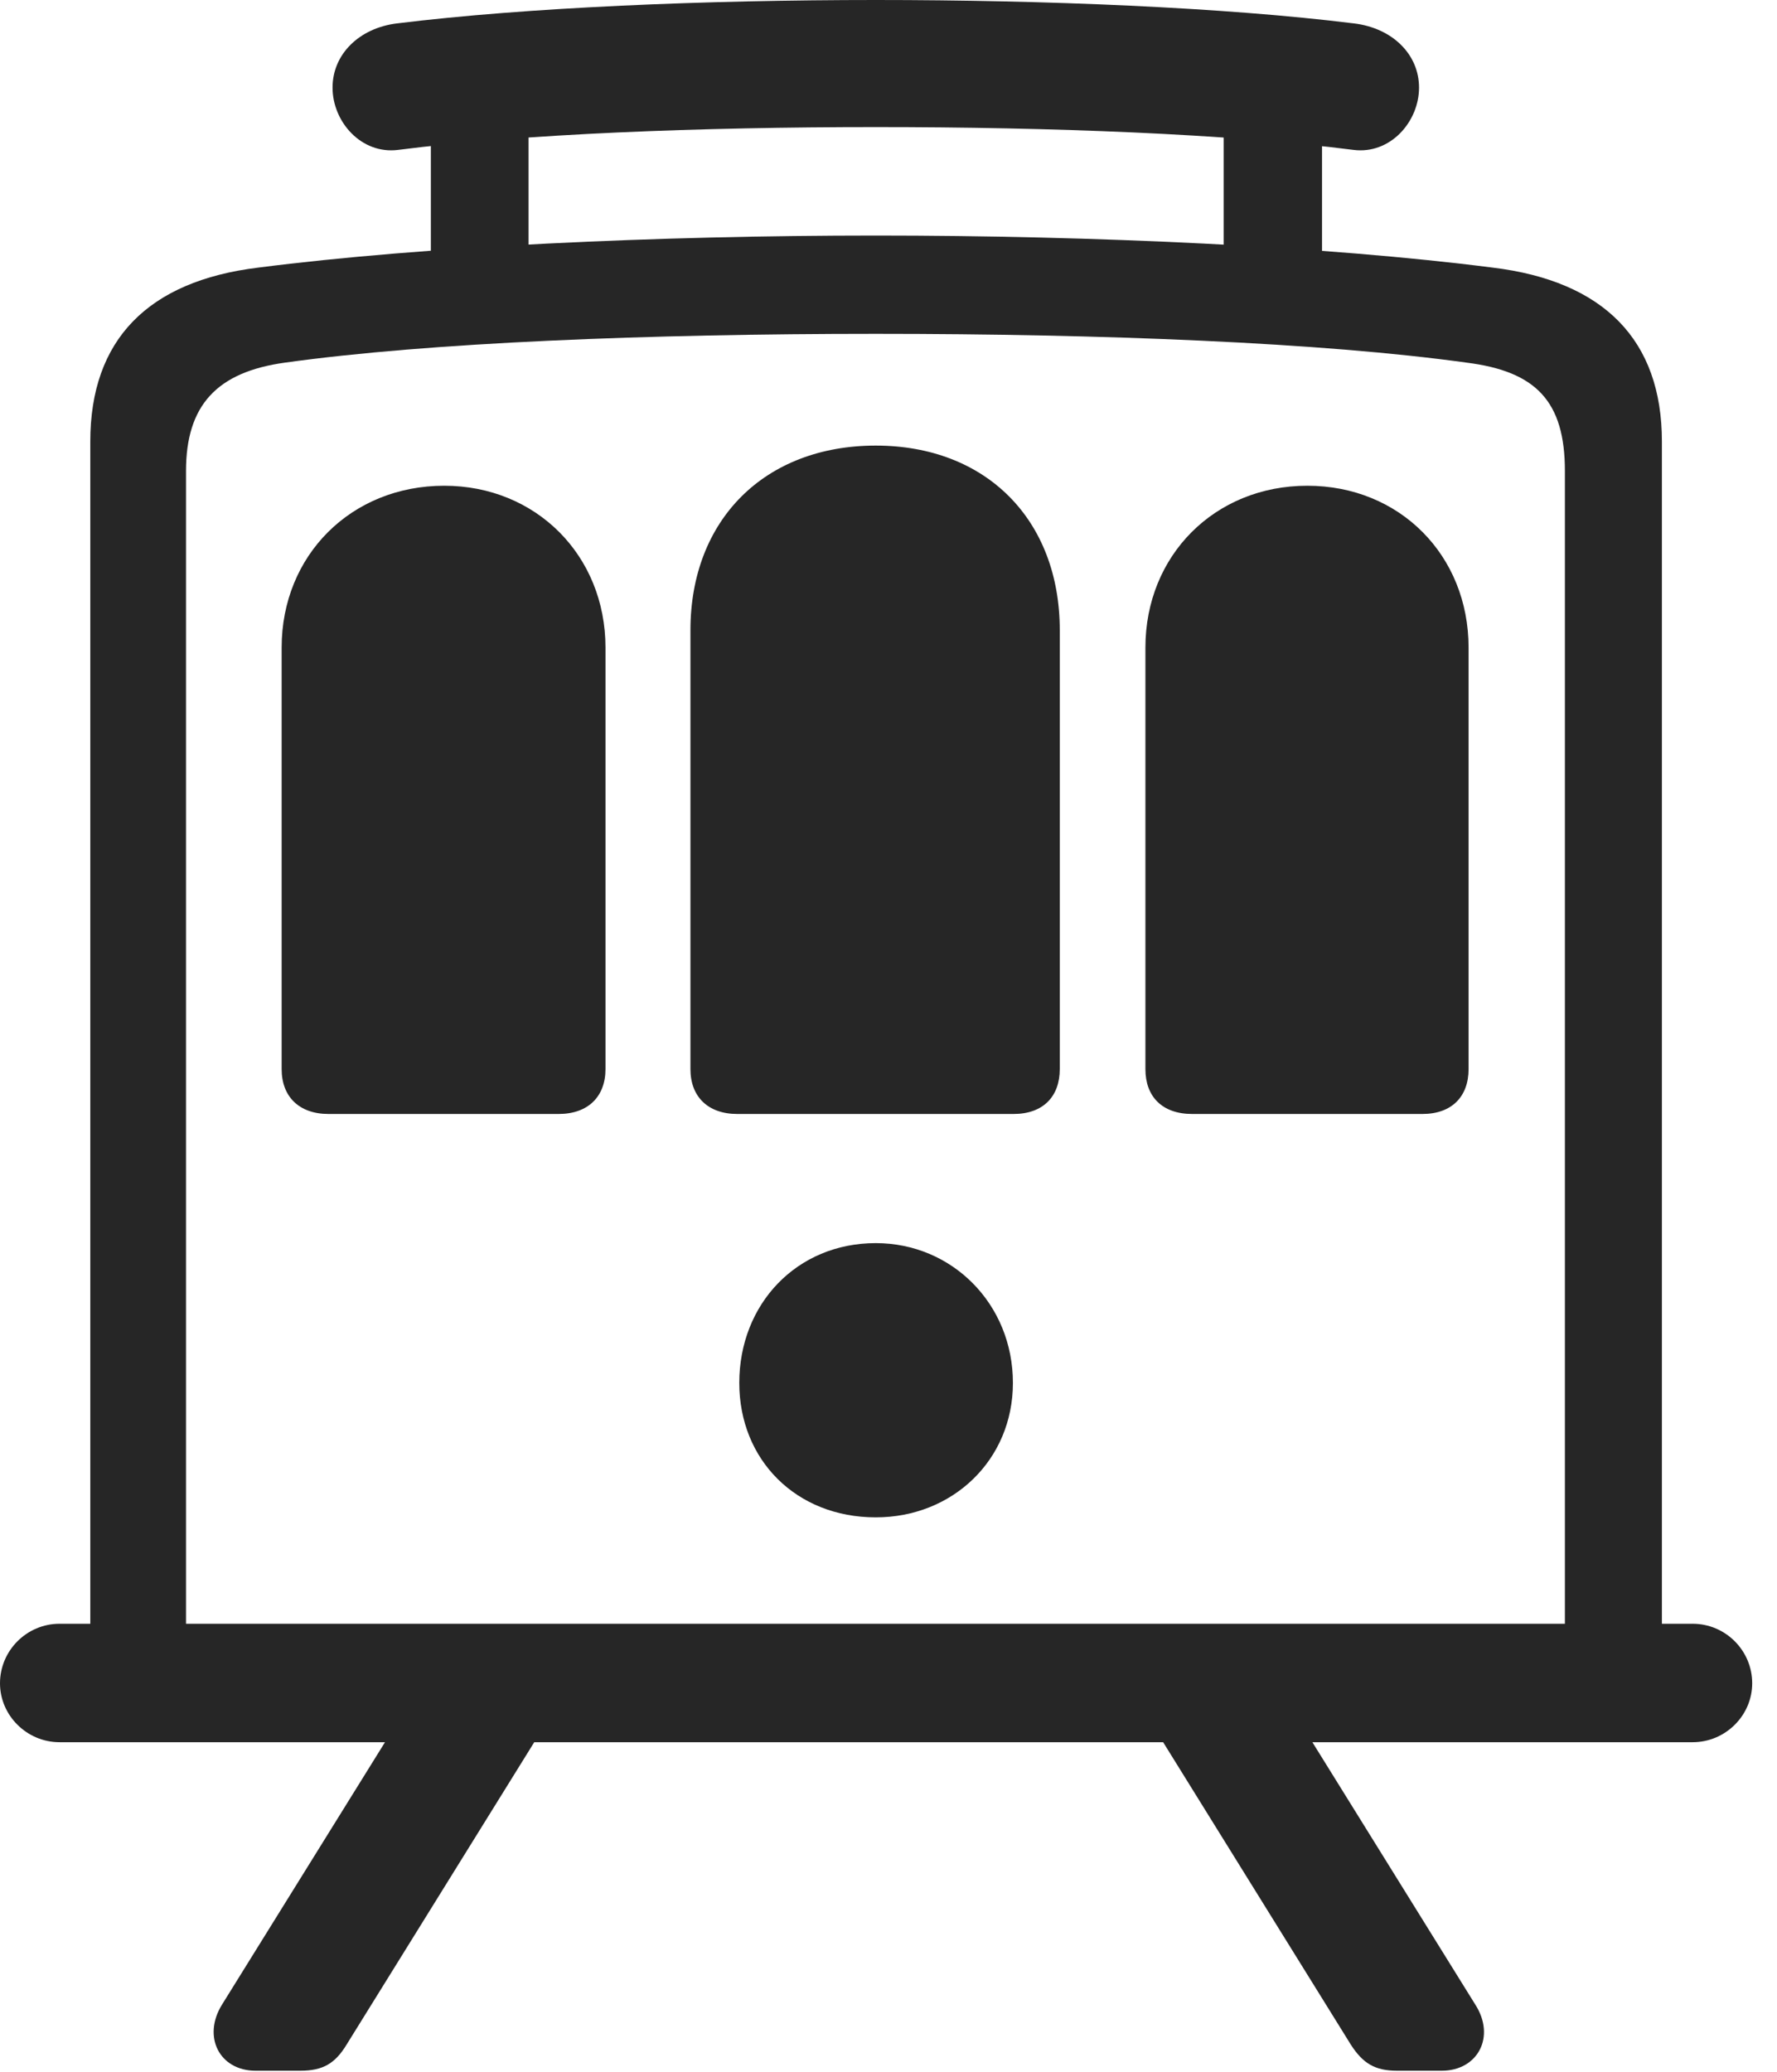 <?xml version="1.0" encoding="UTF-8"?>
<!--Generator: Apple Native CoreSVG 326-->
<!DOCTYPE svg
PUBLIC "-//W3C//DTD SVG 1.1//EN"
       "http://www.w3.org/Graphics/SVG/1.1/DTD/svg11.dtd">
<svg version="1.1" xmlns="http://www.w3.org/2000/svg" xmlns:xlink="http://www.w3.org/1999/xlink" viewBox="0 0 25.938 30.244">
 <g>
  <rect height="30.244" opacity="0" width="25.938" x="0" y="0"/>
  <path d="M1.318 23.906L2.715 23.906L2.715 6.875C2.715 5.918 3.164 5.43 4.16 5.293C6.26 5 9.463 4.873 12.783 4.873C16.094 4.873 19.297 5 21.406 5.293C22.422 5.42 22.842 5.859 22.842 6.875L22.842 23.906L24.258 23.906L24.258 6.445C24.258 4.961 23.408 4.102 21.787 3.906C19.355 3.594 15.957 3.438 12.783 3.438C9.6 3.438 6.201 3.594 3.77 3.906C2.158 4.102 1.318 4.961 1.318 6.445ZM0 24.57C0 25.039 0.391 25.43 0.869 25.43L24.707 25.43C25.186 25.43 25.576 25.039 25.576 24.57C25.576 24.092 25.186 23.701 24.707 23.701L0.869 23.701C0.391 23.701 0 24.092 0 24.57ZM4.854 1.279C4.854 1.777 5.273 2.256 5.811 2.188C7.637 1.953 10.225 1.855 12.783 1.855C15.342 1.855 17.93 1.953 19.756 2.188C20.293 2.256 20.713 1.777 20.713 1.279C20.713 0.791 20.322 0.41 19.766 0.342C17.871 0.107 15.254 0 12.783 0C10.312 0 7.695 0.107 5.791 0.342C5.244 0.41 4.854 0.791 4.854 1.279ZM6.289 0.977L6.289 4.209L7.715 4.209L7.715 0.977ZM17.861 0.977L17.861 4.209L19.297 4.209L19.297 0.977ZM12.783 22.148C13.906 22.148 14.785 21.309 14.785 20.186C14.785 19.033 13.896 18.145 12.783 18.145C11.631 18.145 10.791 19.033 10.791 20.186C10.791 21.309 11.621 22.148 12.783 22.148ZM4.111 15.605C4.111 16.006 4.365 16.26 4.795 16.26L8.154 16.26C8.584 16.26 8.838 16.006 8.838 15.605L8.838 9.453C8.838 8.105 7.822 7.09 6.484 7.09C5.127 7.09 4.111 8.105 4.111 9.453ZM10.078 15.605C10.078 16.006 10.332 16.26 10.762 16.26L14.795 16.26C15.225 16.26 15.469 16.006 15.469 15.605L15.469 9.199C15.469 7.588 14.395 6.504 12.783 6.504C11.162 6.504 10.078 7.588 10.078 9.199ZM16.719 15.605C16.719 16.006 16.963 16.26 17.402 16.26L20.762 16.26C21.191 16.26 21.436 16.006 21.436 15.605L21.436 9.453C21.436 8.105 20.43 7.09 19.082 7.09C17.734 7.09 16.719 8.105 16.719 9.453ZM3.73 30.225L4.385 30.225C4.717 30.225 4.893 30.117 5.059 29.844L8.477 24.336L6.299 24.336L3.242 29.258C2.949 29.727 3.203 30.225 3.73 30.225ZM20.391 30.225L21.045 30.225C21.572 30.225 21.836 29.727 21.533 29.258L18.477 24.336L16.299 24.336L19.717 29.844C19.893 30.117 20.068 30.225 20.391 30.225Z" fill="black" fill-opacity="0.85"/>
 </g>
</svg>
